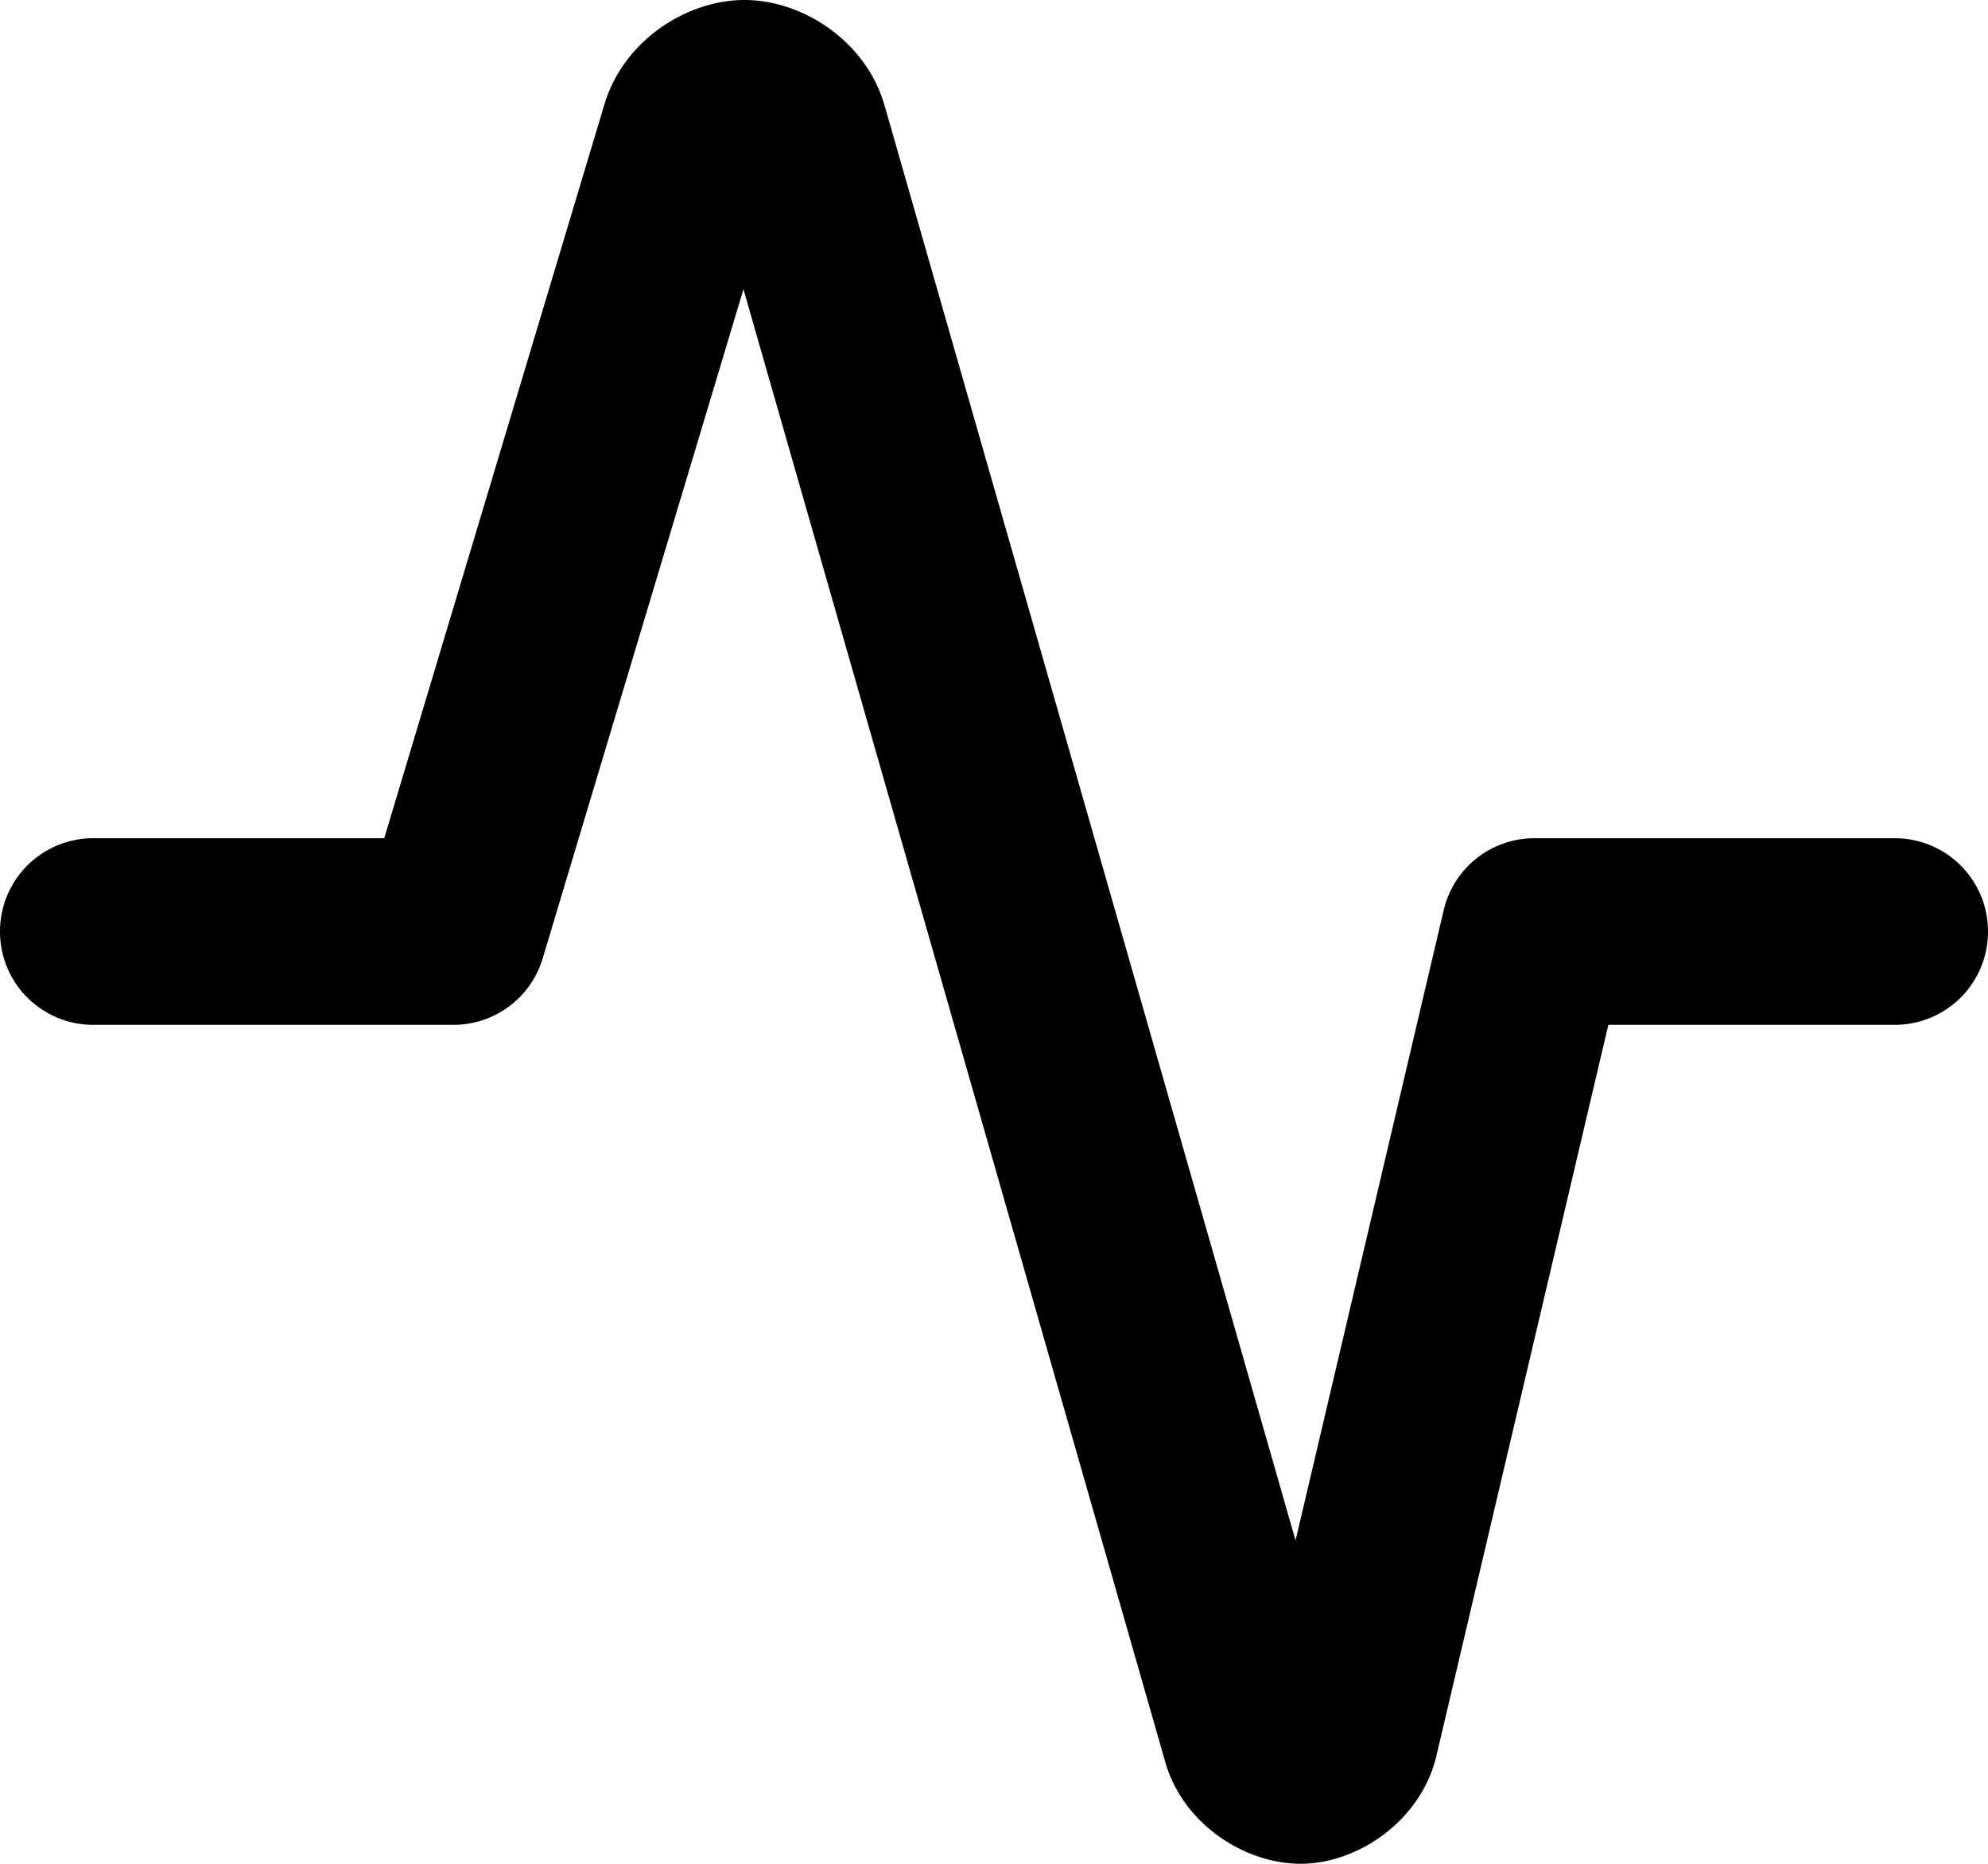 <svg xmlns="http://www.w3.org/2000/svg" viewBox="0 0 32 30"><path d="M11.996 0c-.933-.006-1.956.646-2.266 1.677L6.185 13.492H1.5A1.5 1.5 0 0 0 0 14.994a1.5 1.5 0 0 0 1.5 1.502h5.8a1.5 1.5 0 0 0 1.436-1.071l3.231-10.77 6.791 23.71c.29 1.013 1.312 1.656 2.223 1.634.912-.022 1.9-.713 2.141-1.74l2.767-11.763h4.61A1.5 1.5 0 0 0 32 14.994a1.5 1.5 0 0 0-1.5-1.502h-5.8a1.5 1.5 0 0 0-1.462 1.16l-2.384 10.143L14.24 1.703C13.945.667 12.93.006 11.996 0Z"/></svg>
